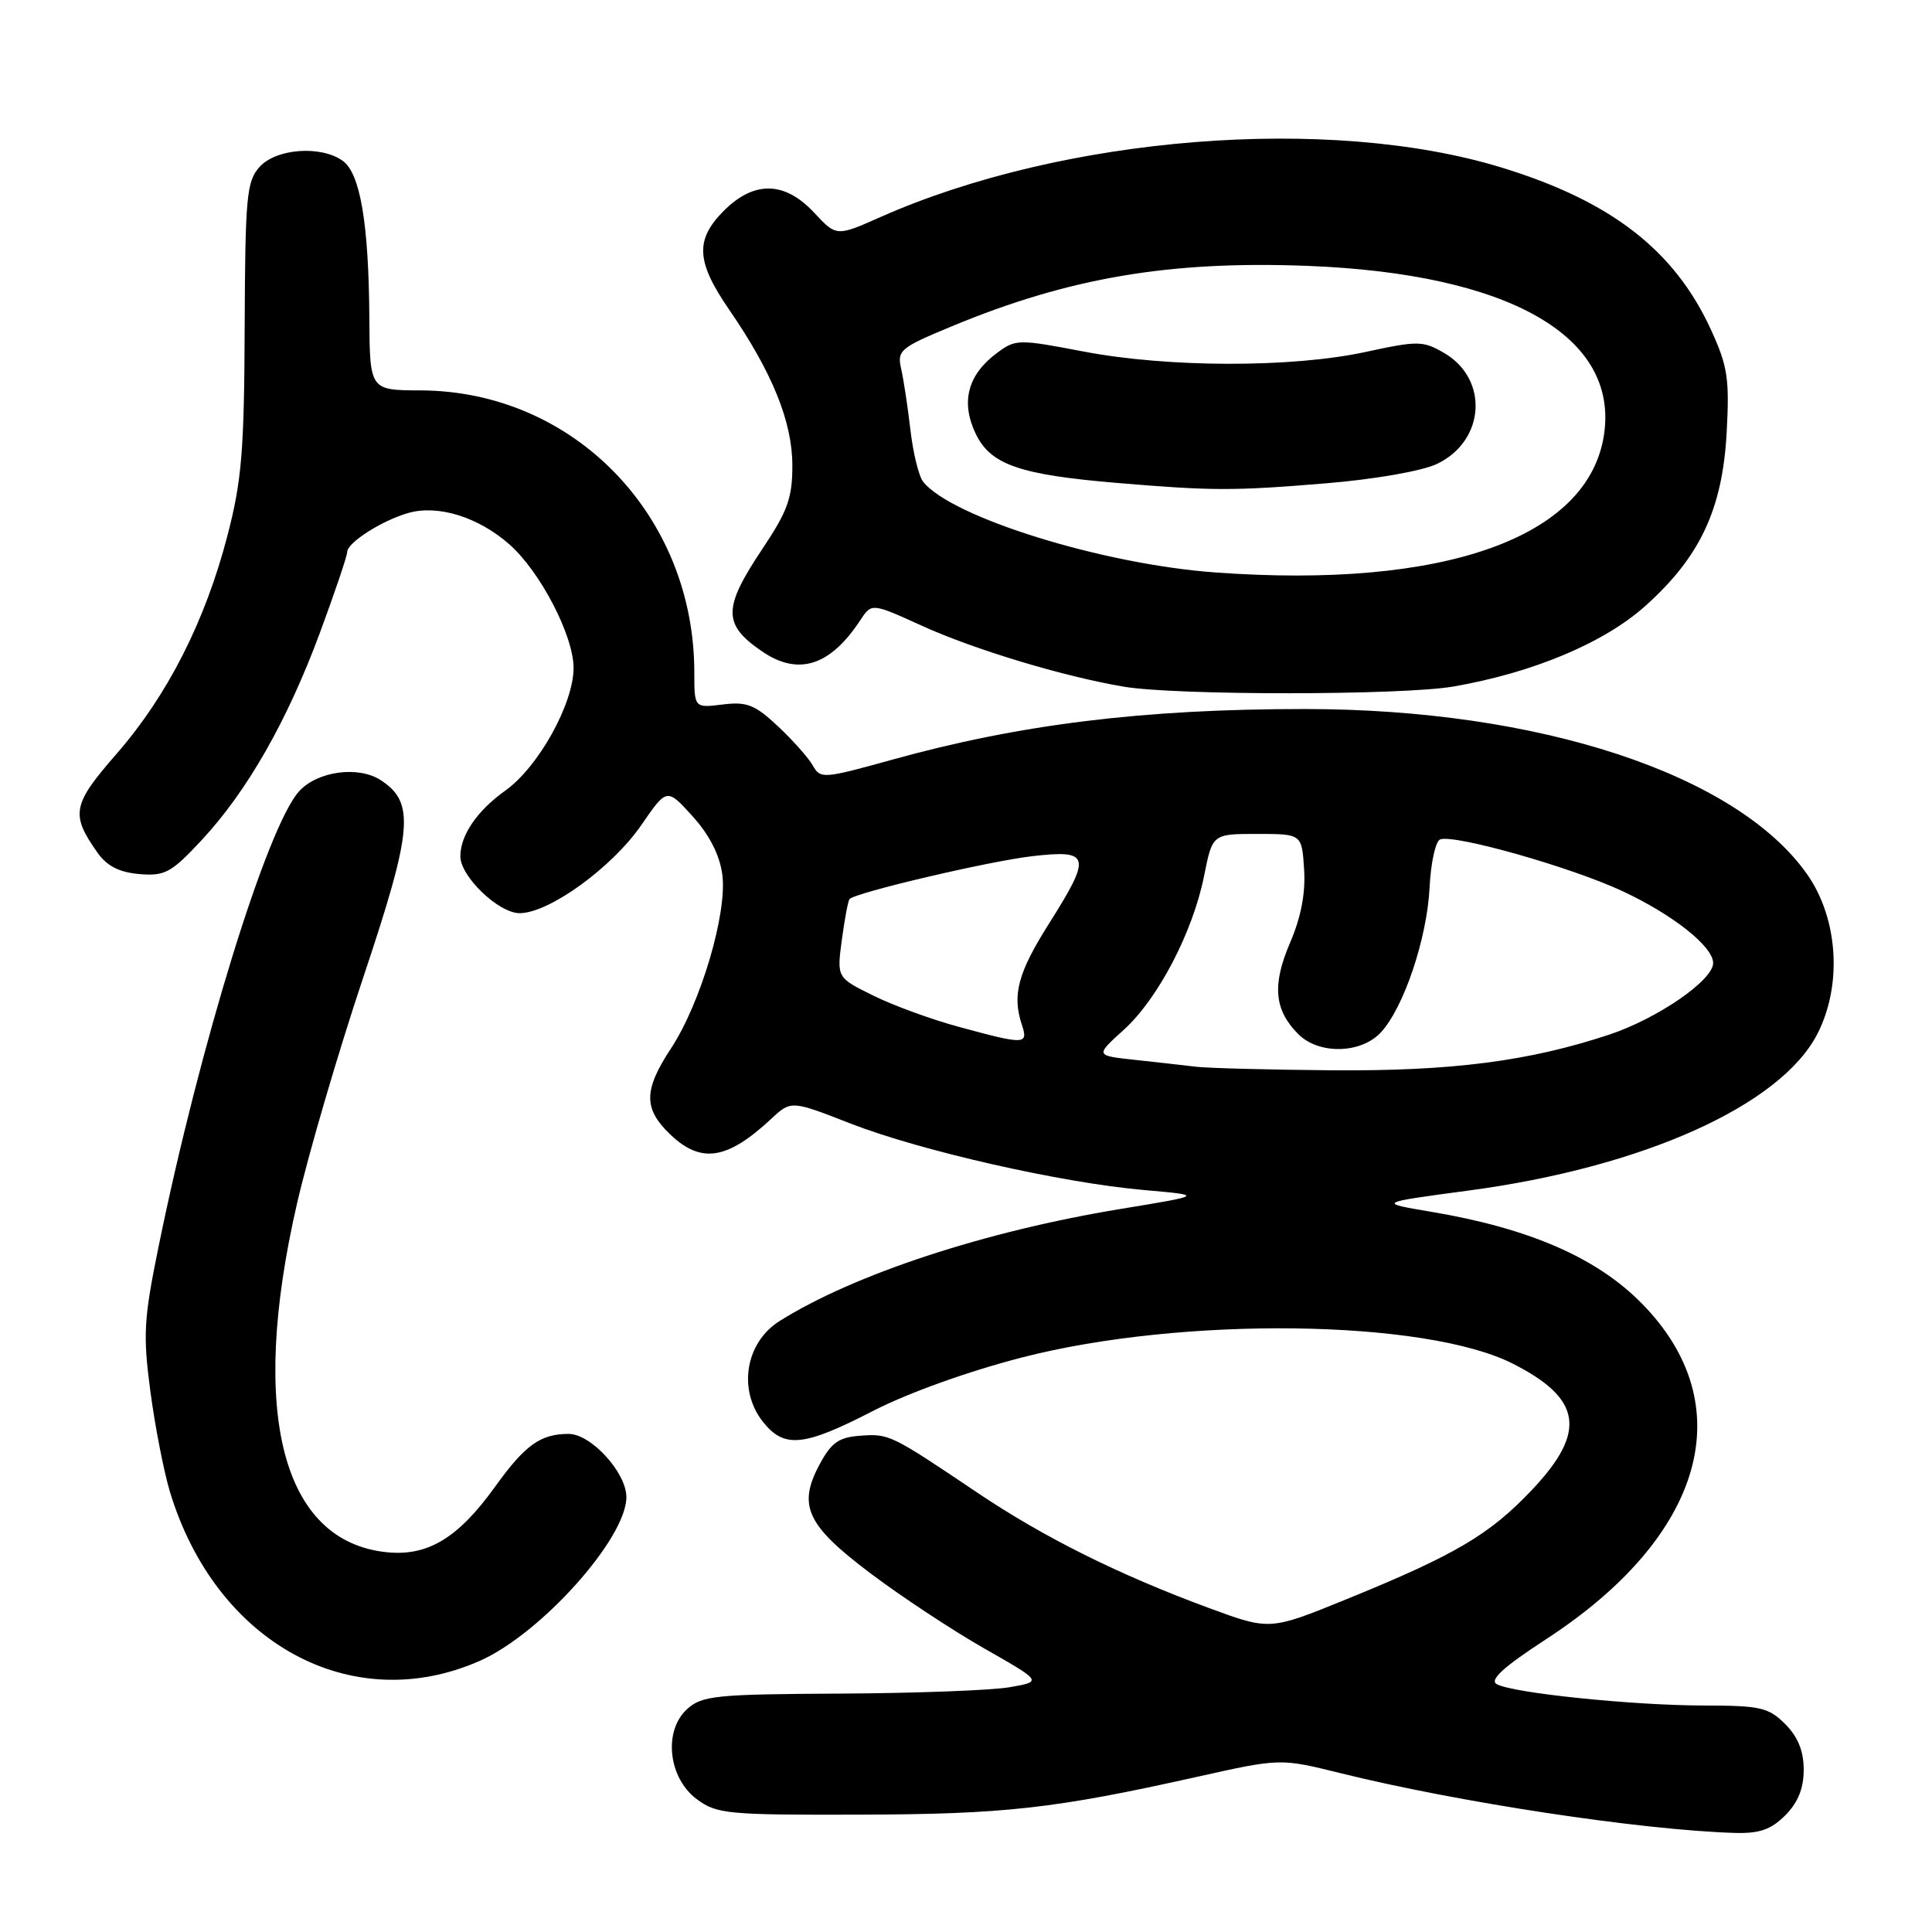 <?xml version="1.0" encoding="UTF-8" standalone="no"?>
<!DOCTYPE svg PUBLIC "-//W3C//DTD SVG 1.1//EN" "http://www.w3.org/Graphics/SVG/1.1/DTD/svg11.dtd" >
<svg xmlns="http://www.w3.org/2000/svg" xmlns:xlink="http://www.w3.org/1999/xlink" version="1.1" viewBox="0 0 256 256">
 <g >
 <path fill="currentColor"
d=" M 236.55 240.55 C 238.24 238.85 239.00 236.98 239.00 234.50 C 239.00 232.02 238.24 230.15 236.55 228.45 C 234.34 226.24 233.26 226.00 225.80 225.99 C 216.38 225.98 200.43 224.34 198.33 223.16 C 197.33 222.60 199.19 220.90 204.87 217.20 C 225.84 203.55 230.80 186.20 217.57 172.74 C 211.61 166.66 202.66 162.76 189.65 160.57 C 182.52 159.37 182.52 159.37 194.63 157.75 C 217.71 154.67 235.94 146.48 240.81 137.00 C 244.14 130.53 243.57 121.70 239.45 115.84 C 230.12 102.57 203.91 93.95 172.91 93.95 C 151.55 93.94 135.07 95.97 118.12 100.69 C 109.11 103.19 108.70 103.22 107.71 101.45 C 107.14 100.43 105.06 98.09 103.09 96.24 C 100.02 93.37 98.96 92.95 95.75 93.35 C 92.00 93.81 92.00 93.81 92.00 89.11 C 92.00 68.29 76.02 51.81 55.75 51.73 C 49.00 51.71 49.00 51.71 48.94 42.10 C 48.86 29.66 47.74 23.02 45.44 21.33 C 42.58 19.24 36.62 19.66 34.40 22.11 C 32.68 24.02 32.49 26.00 32.42 43.36 C 32.36 59.74 32.03 63.73 30.13 71.00 C 27.18 82.34 22.19 92.14 15.47 99.86 C 9.56 106.63 9.32 107.89 12.93 113.00 C 14.18 114.76 15.81 115.59 18.47 115.82 C 21.85 116.10 22.69 115.65 26.72 111.32 C 32.76 104.83 38.08 95.50 42.41 83.79 C 44.38 78.46 46.00 73.67 46.00 73.16 C 46.00 71.91 50.58 68.98 54.11 67.97 C 58.02 66.85 63.36 68.50 67.46 72.10 C 71.57 75.70 76.00 84.22 76.00 88.50 C 76.00 93.25 71.35 101.62 66.97 104.75 C 63.22 107.42 61.00 110.67 61.00 113.47 C 61.00 116.14 66.07 121.00 68.85 121.00 C 72.76 121.00 81.09 114.96 84.99 109.31 C 88.37 104.40 88.37 104.40 91.78 108.17 C 94.01 110.64 95.37 113.31 95.71 115.89 C 96.39 120.95 92.85 132.94 88.91 138.92 C 85.27 144.45 85.25 146.91 88.80 150.31 C 92.88 154.22 96.35 153.69 102.16 148.28 C 104.82 145.80 104.82 145.80 112.66 148.86 C 122.00 152.50 140.70 156.74 151.63 157.69 C 159.50 158.38 159.50 158.38 148.50 160.19 C 130.53 163.14 113.19 168.84 103.32 175.03 C 98.79 177.86 97.74 184.13 101.07 188.37 C 103.90 191.95 106.46 191.71 115.67 186.96 C 120.32 184.57 128.37 181.68 135.50 179.85 C 156.73 174.40 188.79 174.81 200.43 180.68 C 209.61 185.32 210.29 189.70 203.01 197.40 C 197.37 203.36 192.86 206.02 178.38 211.92 C 168.26 216.04 168.26 216.04 160.24 213.09 C 148.29 208.68 138.36 203.74 129.54 197.81 C 118.02 190.06 117.82 189.96 114.00 190.24 C 111.13 190.45 110.16 191.14 108.59 194.06 C 105.67 199.52 106.88 202.11 115.39 208.51 C 119.43 211.56 126.20 216.02 130.42 218.43 C 138.11 222.81 138.11 222.81 133.81 223.56 C 131.44 223.98 121.33 224.36 111.35 224.41 C 94.85 224.49 93.02 224.68 91.06 226.45 C 87.87 229.33 88.53 235.58 92.33 238.40 C 94.96 240.36 96.38 240.50 113.83 240.45 C 133.12 240.40 139.71 239.66 158.57 235.45 C 169.64 232.98 169.64 232.98 177.57 234.94 C 193.21 238.82 217.35 242.48 229.80 242.87 C 233.13 242.97 234.64 242.45 236.55 240.55 Z  M 63.60 220.06 C 71.68 216.48 83.00 203.84 83.00 198.38 C 83.00 195.13 78.32 190.00 75.35 190.00 C 71.61 190.00 69.58 191.46 65.60 197.00 C 60.71 203.80 56.69 206.23 51.26 205.68 C 37.37 204.27 32.97 187.21 39.35 159.50 C 40.87 152.90 44.82 139.41 48.13 129.52 C 54.69 109.89 55.01 106.36 50.46 103.38 C 47.49 101.44 42.06 102.18 39.63 104.85 C 35.40 109.53 26.44 138.57 21.00 165.24 C 19.05 174.80 18.93 176.89 19.93 184.39 C 20.54 189.01 21.71 194.98 22.51 197.65 C 28.59 217.75 46.61 227.58 63.60 220.06 Z  M 192.57 90.97 C 203.18 89.13 212.59 85.17 218.06 80.25 C 225.28 73.77 228.23 67.46 228.79 57.35 C 229.18 50.21 228.93 48.53 226.73 43.73 C 221.90 33.16 213.47 26.63 198.93 22.19 C 176.12 15.21 140.89 18.02 116.67 28.76 C 110.83 31.35 110.83 31.35 107.87 28.17 C 103.97 24.00 99.93 23.92 95.92 27.92 C 92.08 31.77 92.23 34.65 96.61 41.02 C 102.32 49.32 104.98 55.87 104.99 61.64 C 105.00 65.97 104.38 67.71 101.00 72.76 C 95.77 80.60 95.76 82.74 100.97 86.31 C 105.78 89.60 110.00 88.26 114.00 82.17 C 115.50 79.89 115.50 79.89 122.21 82.94 C 129.15 86.09 140.92 89.64 148.92 90.99 C 155.82 92.16 185.81 92.14 192.57 90.97 Z  M 158.50 141.35 C 156.85 141.15 153.17 140.74 150.32 140.43 C 145.13 139.87 145.13 139.87 148.87 136.49 C 153.43 132.38 158.06 123.52 159.55 116.05 C 160.66 110.50 160.66 110.50 166.58 110.50 C 172.50 110.50 172.50 110.50 172.80 115.19 C 173.01 118.35 172.39 121.54 170.94 124.92 C 168.54 130.50 168.84 133.84 172.03 137.03 C 174.75 139.75 180.32 139.64 182.96 136.81 C 186.00 133.55 189.10 124.33 189.43 117.57 C 189.59 114.28 190.23 111.42 190.84 111.22 C 192.84 110.55 208.25 114.93 214.96 118.07 C 221.68 121.20 227.00 125.42 227.00 127.61 C 227.00 129.89 219.65 134.95 213.27 137.08 C 202.61 140.62 192.42 141.94 176.50 141.82 C 168.25 141.75 160.15 141.54 158.50 141.35 Z  M 127.00 136.05 C 123.42 135.08 118.33 133.22 115.69 131.91 C 110.88 129.54 110.88 129.54 111.55 124.52 C 111.92 121.76 112.38 119.33 112.57 119.13 C 113.37 118.26 131.22 114.07 136.86 113.44 C 144.48 112.57 144.67 113.40 139.00 122.38 C 134.89 128.88 134.10 131.82 135.39 135.75 C 136.28 138.45 135.87 138.46 127.00 136.05 Z  M 161.00 75.85 C 146.09 74.77 126.05 68.54 122.32 63.83 C 121.74 63.10 120.99 60.02 120.64 57.00 C 120.29 53.98 119.74 50.32 119.41 48.88 C 118.85 46.42 119.26 46.08 126.16 43.22 C 141.68 36.78 155.01 34.53 173.28 35.23 C 199.96 36.27 214.49 44.55 212.54 57.60 C 210.49 71.27 191.31 78.06 161.00 75.85 Z  M 175.73 64.04 C 182.16 63.51 188.43 62.41 190.39 61.48 C 196.78 58.45 197.32 50.26 191.37 46.78 C 188.55 45.14 187.91 45.13 180.93 46.64 C 171.18 48.75 154.77 48.72 143.58 46.58 C 134.91 44.92 134.57 44.93 132.08 46.79 C 128.23 49.65 127.28 53.26 129.27 57.44 C 131.24 61.57 135.05 62.90 148.00 63.99 C 160.61 65.05 163.43 65.06 175.73 64.04 Z "/>
</g>
</svg>